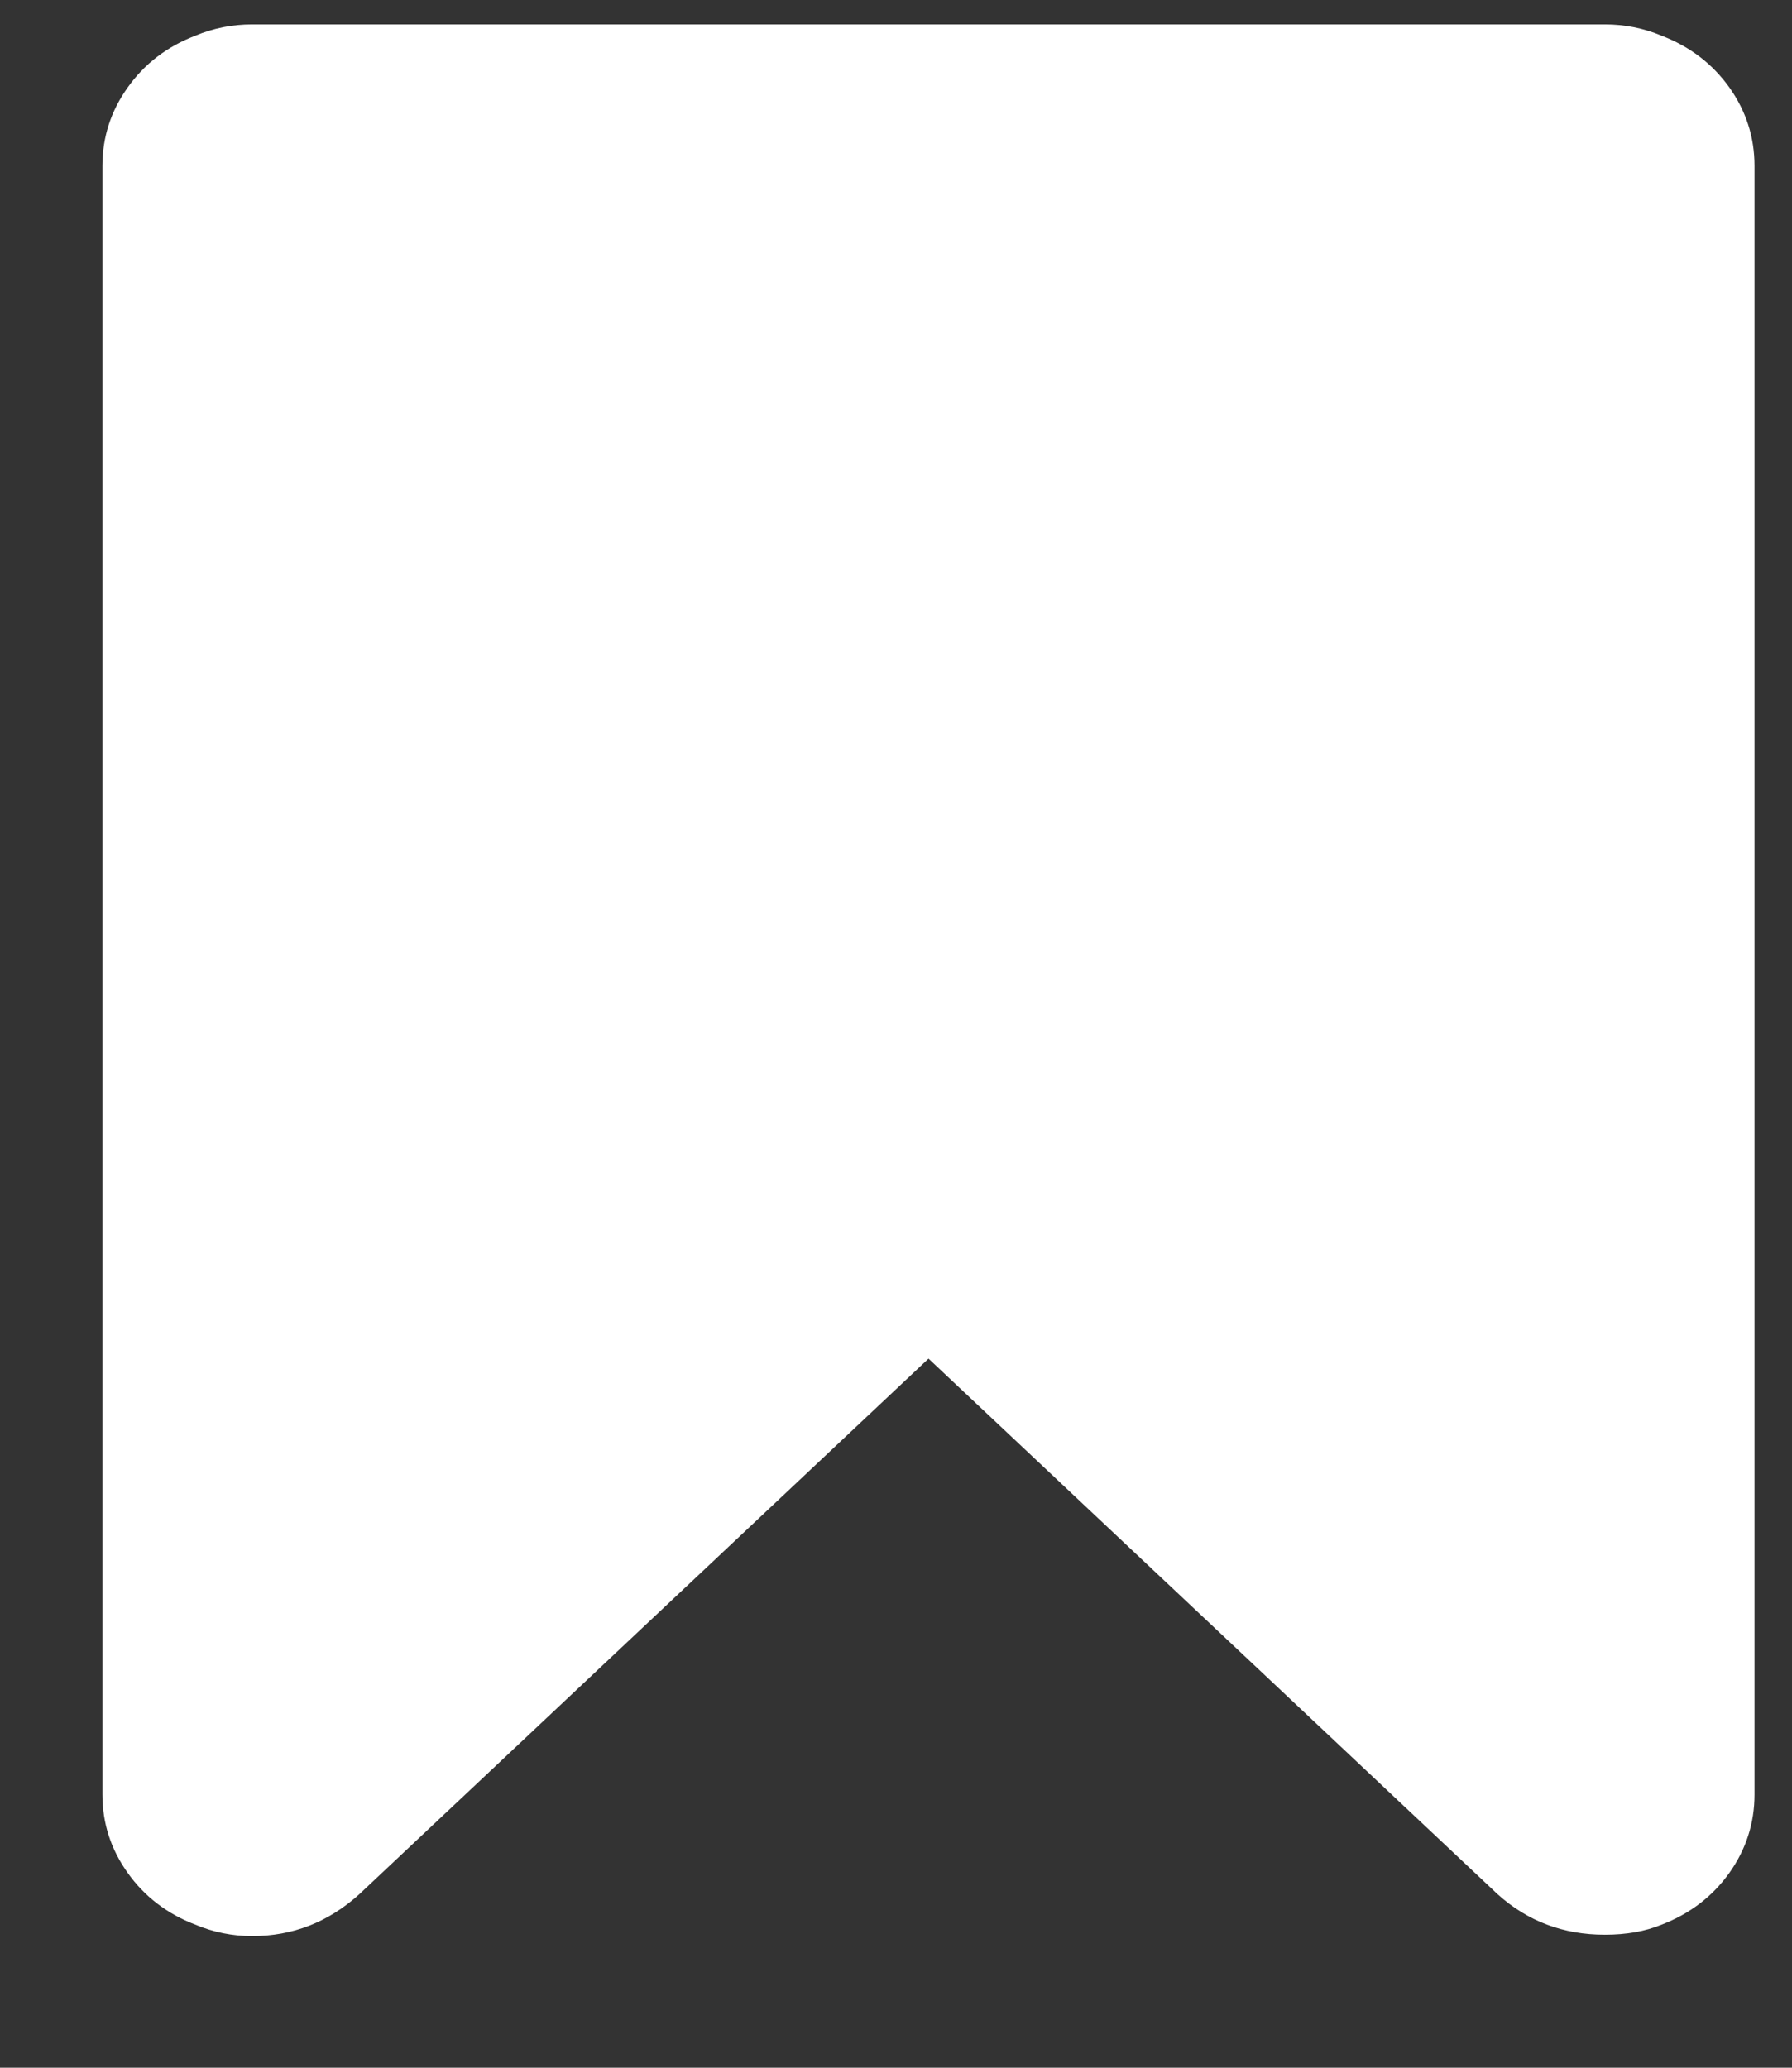<svg xmlns="http://www.w3.org/2000/svg" width="13" height="15" viewBox="0 0 13 15" fill="none">
  <rect x="0" y="0" width="13" height="15" fill="#333333" stroke="none"/>
  <path d="M11.642 0.177C11.786 0.177 11.923 0.204 12.054 0.259C12.26 0.338 12.424 0.464 12.546 0.635C12.667 0.806 12.728 0.995 12.728 1.203V13.018C12.728 13.226 12.667 13.415 12.546 13.586C12.424 13.757 12.26 13.883 12.054 13.962C11.935 14.011 11.798 14.035 11.642 14.035C11.342 14.035 11.083 13.938 10.865 13.742L6.736 9.856L2.606 13.742C2.382 13.944 2.123 14.045 1.829 14.045C1.686 14.045 1.548 14.017 1.417 13.962C1.211 13.883 1.047 13.757 0.926 13.586C0.804 13.415 0.743 13.226 0.743 13.018V1.203C0.743 0.995 0.804 0.806 0.926 0.635C1.047 0.464 1.211 0.338 1.417 0.259C1.548 0.204 1.686 0.177 1.829 0.177H11.642Z" fill="white"/>
</svg>